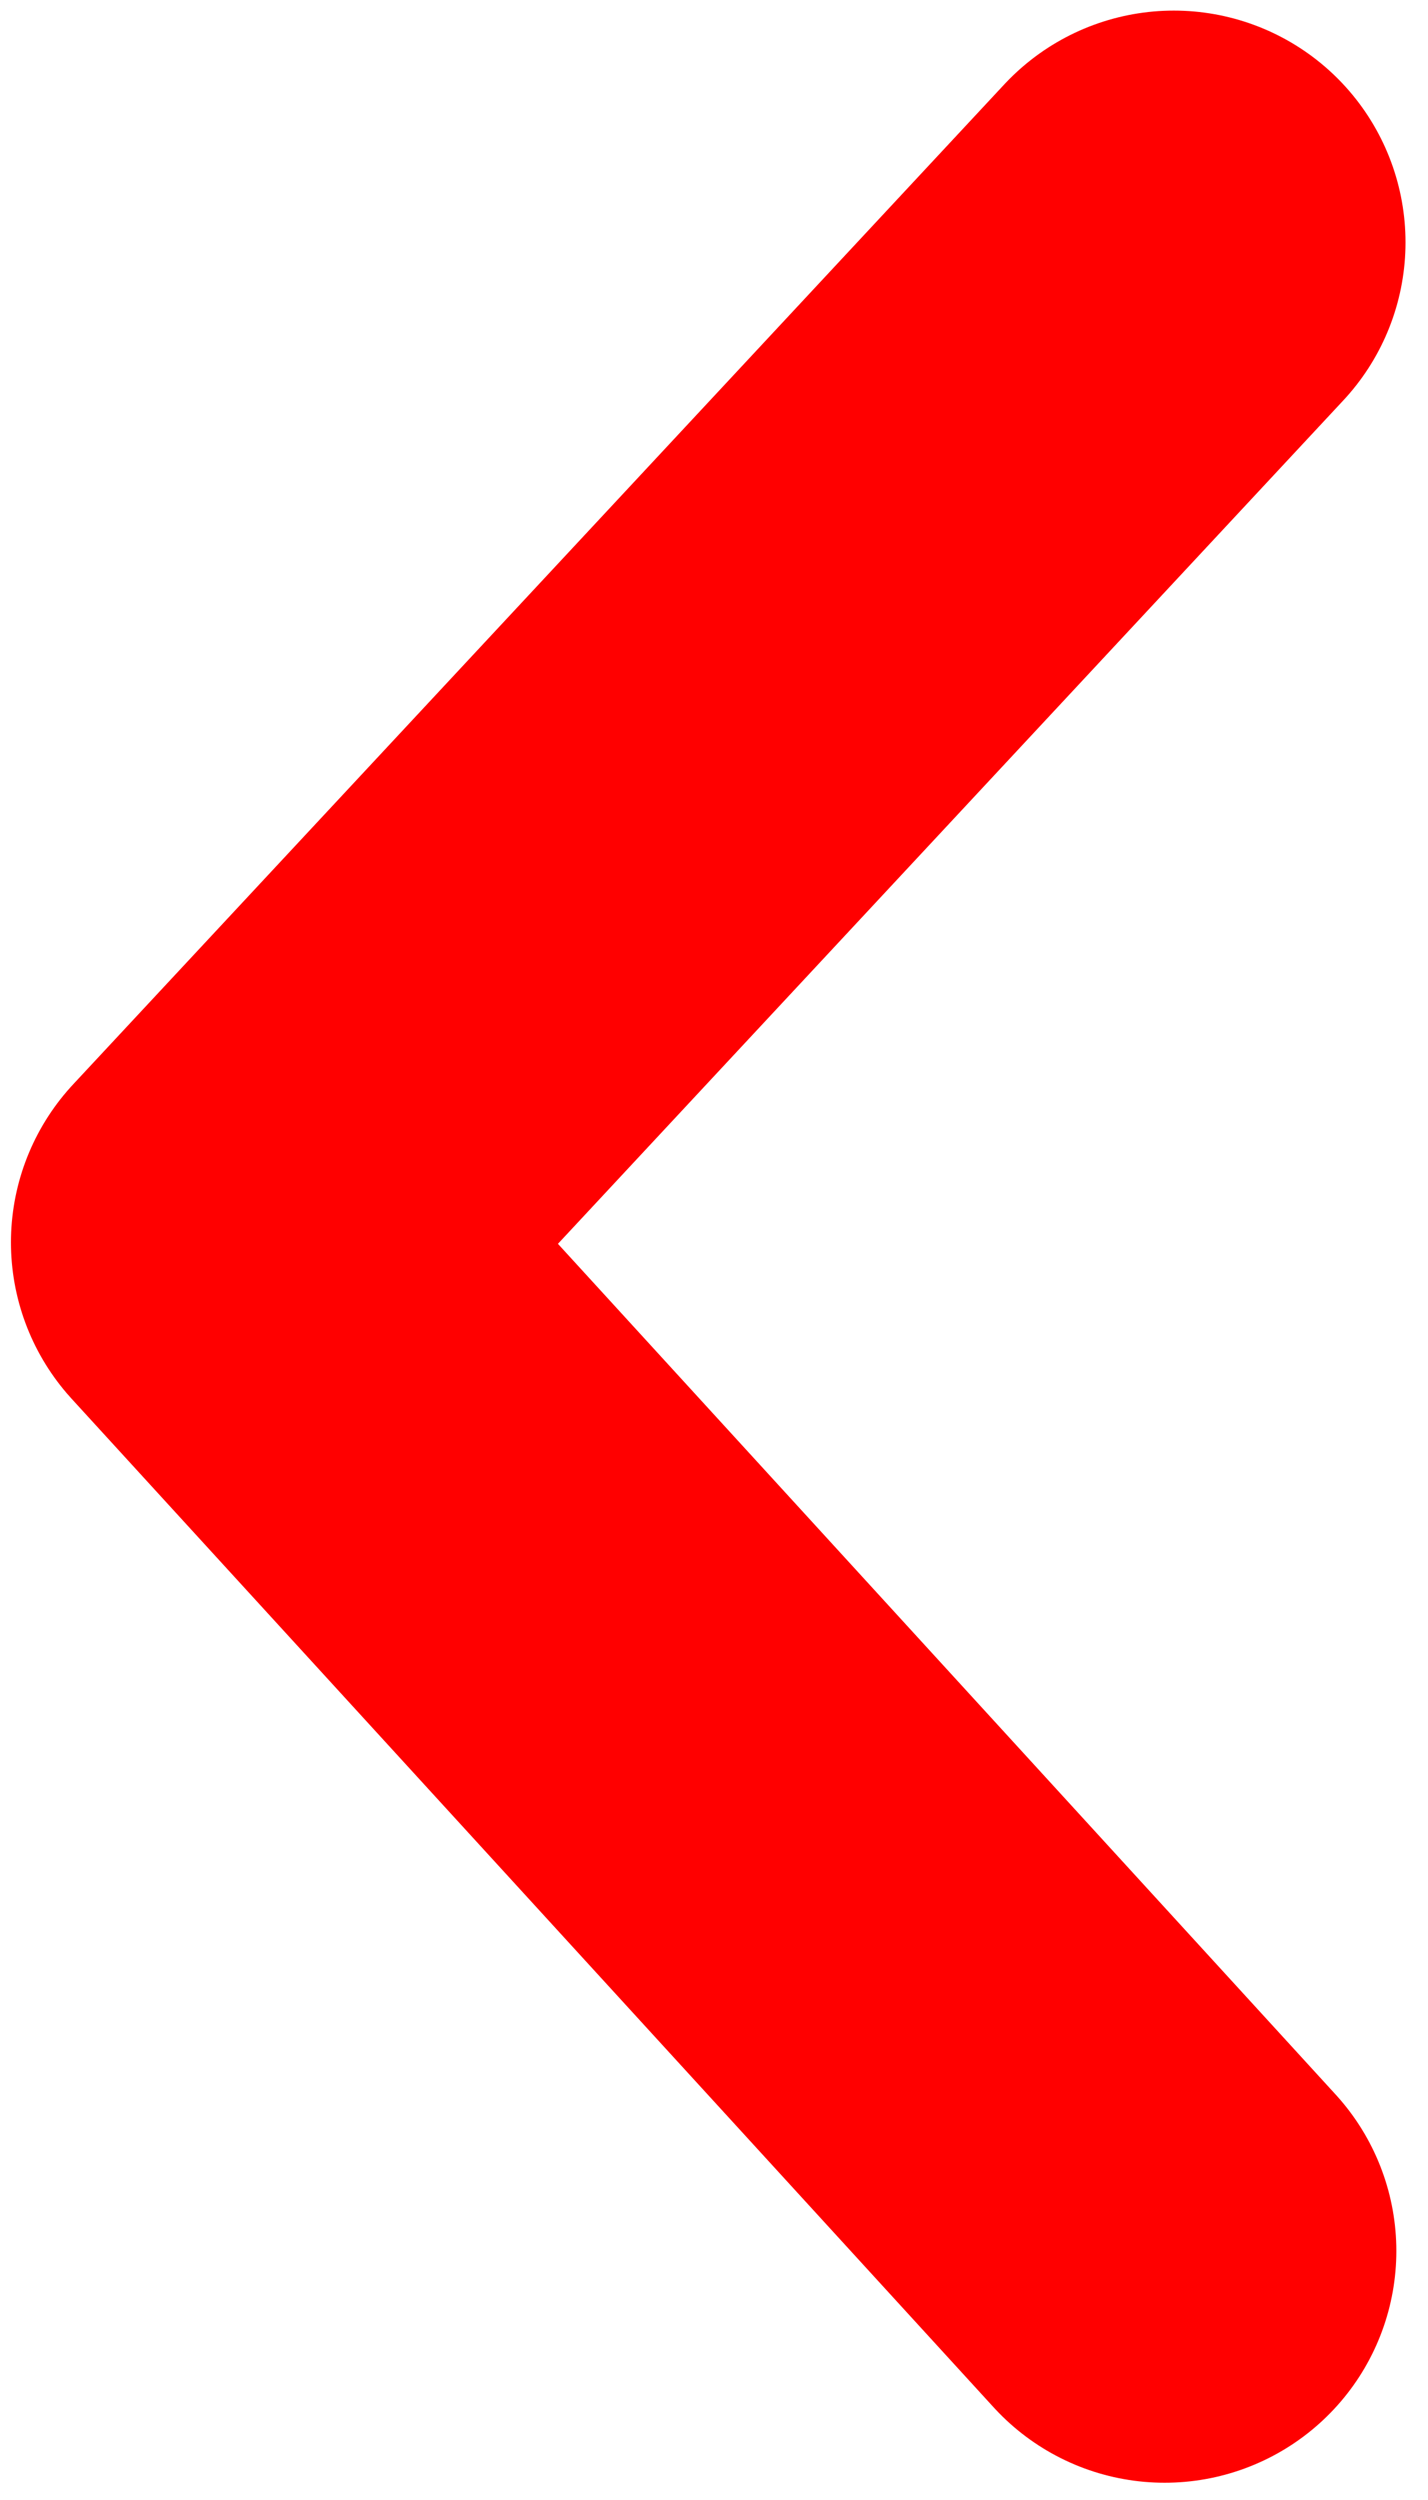 <svg width="12" height="21" viewBox="0 0 12 21" fill="none" xmlns="http://www.w3.org/2000/svg">
<path d="M9.787 18.908L2.039 10.436L9.864 2.036" stroke="#FF0000" stroke-width="3.894" stroke-linecap="round" stroke-linejoin="round"/>
</svg>
